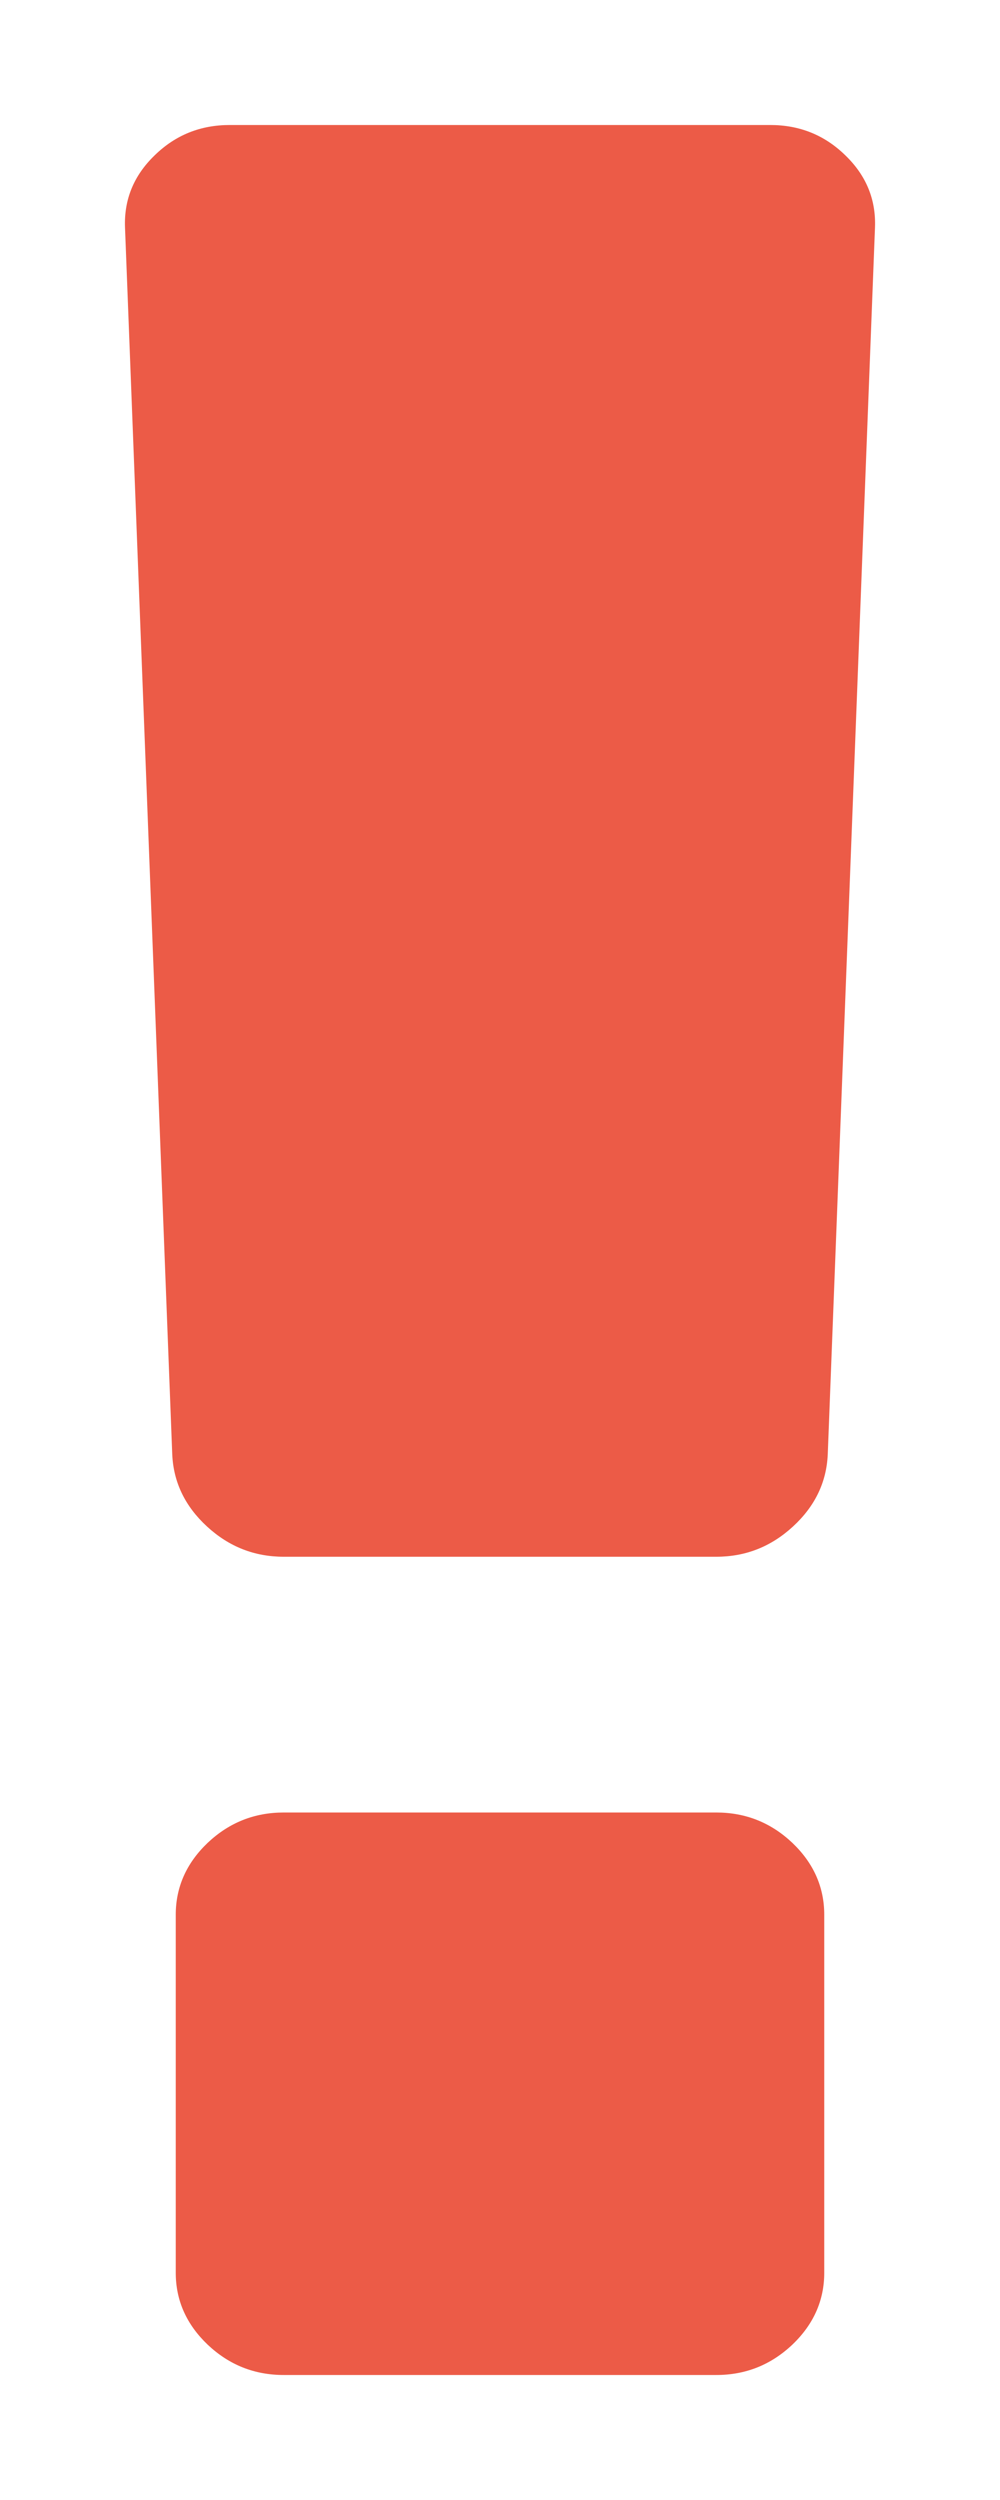 <svg width="4" height="10" viewBox="0 0 4 10" fill="none" xmlns="http://www.w3.org/2000/svg">
<path d="M3.297 7.659V9.091C3.297 9.202 3.254 9.298 3.169 9.379C3.083 9.46 2.982 9.5 2.865 9.5H1.135C1.018 9.5 0.917 9.46 0.831 9.379C0.746 9.298 0.703 9.202 0.703 9.091V7.659C0.703 7.548 0.746 7.452 0.831 7.371C0.917 7.29 1.018 7.25 1.135 7.25H2.865C2.982 7.25 3.083 7.29 3.169 7.371C3.254 7.452 3.297 7.548 3.297 7.659ZM3.5 0.909L3.311 5.818C3.306 5.929 3.26 6.025 3.172 6.106C3.084 6.187 2.982 6.227 2.865 6.227H1.135C1.018 6.227 0.916 6.187 0.828 6.106C0.74 6.025 0.694 5.929 0.689 5.818L0.5 0.909C0.496 0.798 0.535 0.702 0.619 0.621C0.702 0.54 0.802 0.5 0.919 0.5H3.081C3.198 0.5 3.298 0.54 3.381 0.621C3.465 0.702 3.504 0.798 3.5 0.909Z" fill="#EC5B47"/>
</svg>
